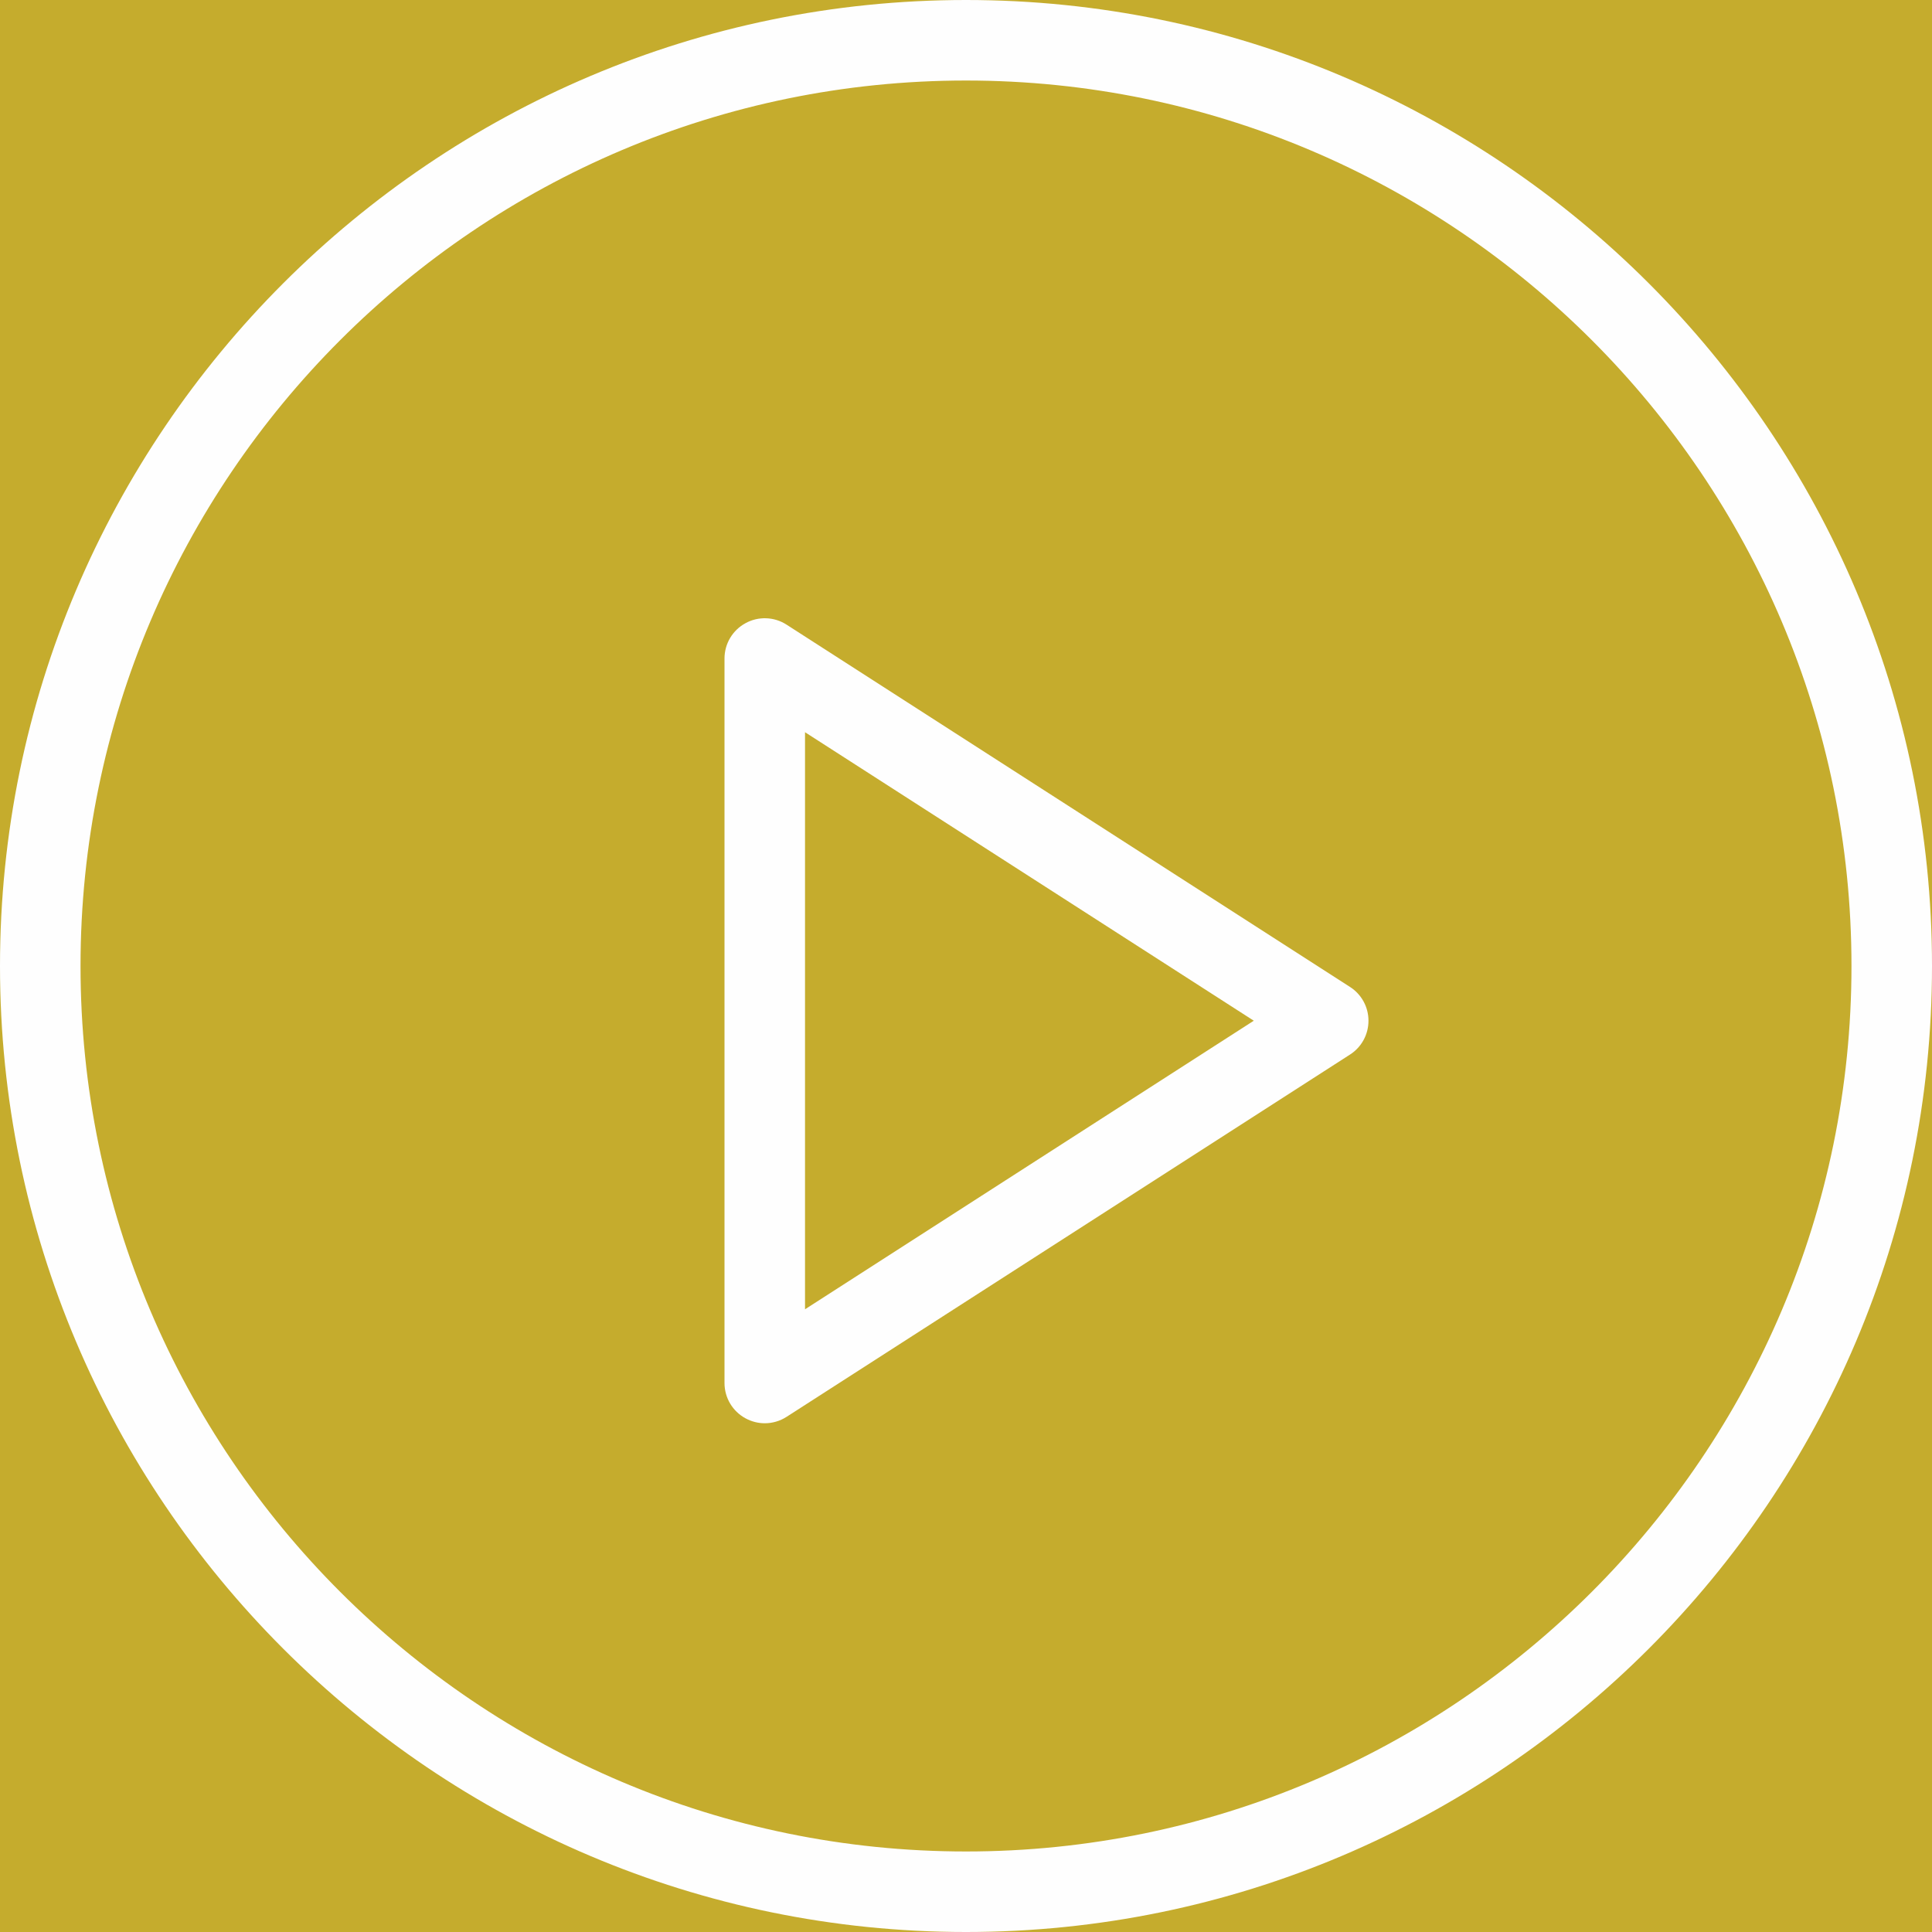 <svg width="25" height="25" viewBox="0 0 25 25" fill="none" xmlns="http://www.w3.org/2000/svg">
<rect width="25" height="25" fill="#F5F5F5"/>
<g id="desktop" clip-path="url(#clip0_0_1)">
<rect width="1400" height="3600" transform="translate(-1134 -1902)" fill="white"/>
<g id="Advantages">
<rect id="Rectangle 30" x="-1134" y="-452" width="1400" height="650" fill="#FEFEFE"/>
<g id="button-text">
<g id="Presentation button">
<rect id="Rectangle 27" x="-34" y="-12" width="200" height="50" fill="#C5AC2D"/>
</g>
<g id="play-button">
<g id="Group">
<g id="Group_2">
<path id="Vector" d="M12.5 0C5.607 0 0 5.608 0 12.5C0 19.392 5.607 25 12.5 25C19.393 25 25 19.392 25 12.5C25 5.608 19.393 0 12.5 0ZM12.5 23.958C6.182 23.958 1.042 18.818 1.042 12.5C1.042 6.182 6.182 1.042 12.5 1.042C18.818 1.042 23.958 6.182 23.958 12.5C23.958 18.818 18.818 23.958 12.5 23.958Z" fill="#FEFEFE"/>
<path id="Vector_2" d="M17.469 12.771L10.178 8.083C10.018 7.979 9.811 7.973 9.647 8.064C9.479 8.155 9.375 8.33 9.375 8.521V17.896C9.375 18.087 9.479 18.262 9.647 18.353C9.724 18.395 9.81 18.417 9.896 18.417C9.994 18.417 10.092 18.389 10.178 18.334L17.469 13.646C17.618 13.551 17.708 13.386 17.708 13.208C17.708 13.031 17.618 12.866 17.469 12.771ZM10.417 16.942V9.475L16.224 13.208L10.417 16.942Z" fill="#FEFEFE"/>
</g>
</g>
</g>
</g>
</g>
</g>
<defs>
<clipPath id="clip0_0_1">
<rect width="1400" height="3600" fill="white" transform="translate(-1134 -1902)"/>
</clipPath>
</defs>
</svg>
